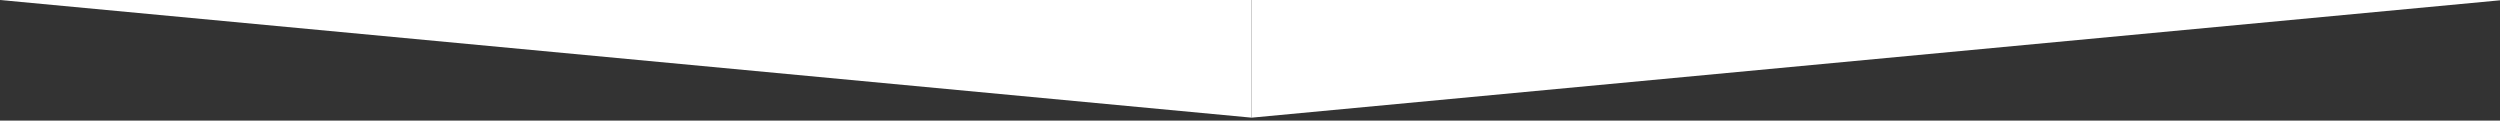 <svg width="767" height="37" viewBox="0 0 767 37" fill="none" xmlns="http://www.w3.org/2000/svg">
<rect x="0" y="0" width="767" height="37" fill="#333333" stroke="none"/>
<path fill-rule="evenodd" clip-rule="evenodd" d="M0 0H384V36.098L0 0Z" fill="white"/>
<path fill-rule="evenodd" clip-rule="evenodd" d="M768 0H384V36.098L768 0Z" fill="white"/>
</svg>
